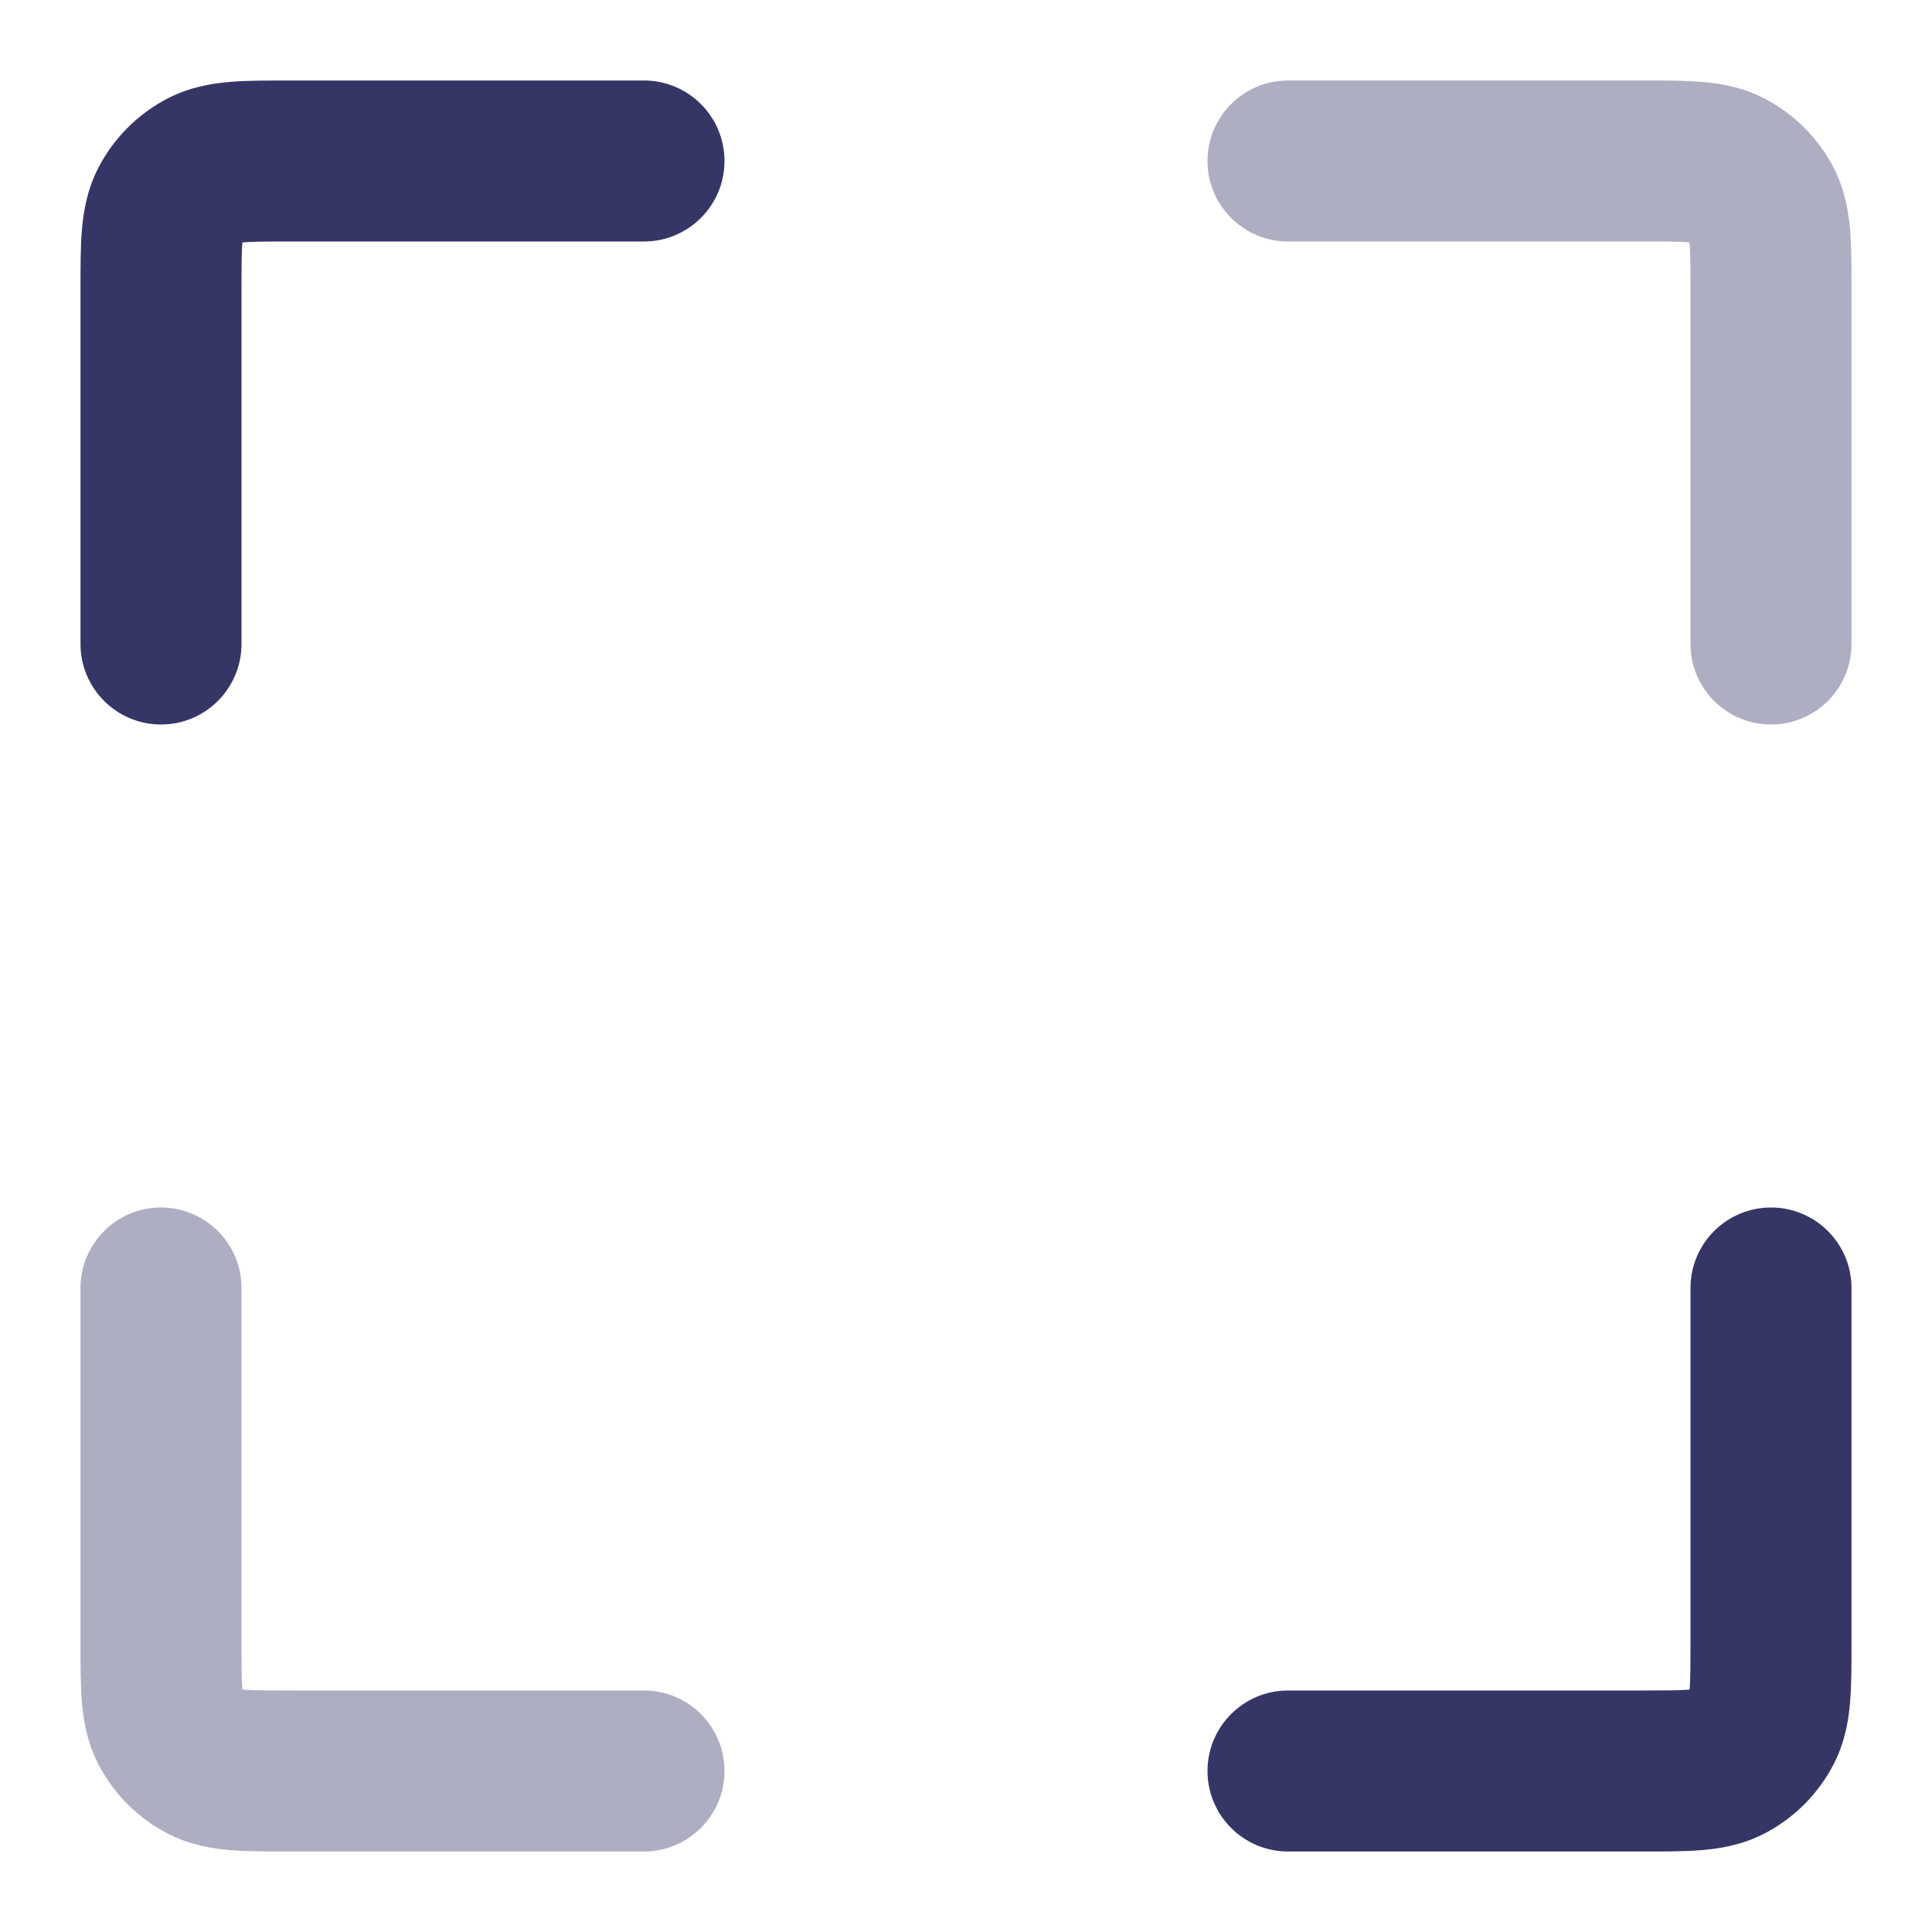 <svg width="24" height="24" viewBox="0 0 24 24" fill="none" xmlns="http://www.w3.org/2000/svg">
<g opacity="0.4">
<path d="M20.975 3.01C20.859 3.001 20.697 3 20.4 3H16C15.448 3 15 2.552 15 2C15 1.448 15.448 1 16 1L20.432 1C20.684 1 20.93 1 21.138 1.017C21.367 1.036 21.637 1.08 21.908 1.218C22.284 1.41 22.59 1.716 22.782 2.092C22.92 2.363 22.964 2.633 22.983 2.862C23 3.07 23 3.316 23 3.568L23 8C23 8.552 22.552 9 22 9C21.448 9 21 8.552 21 8V3.6C21 3.303 20.999 3.141 20.99 3.025C20.989 3.02 20.989 3.016 20.988 3.011C20.984 3.011 20.98 3.011 20.975 3.01Z" fill="#353566"/>
<path d="M2 15C2.552 15 3 15.448 3 16V20.4C3 20.697 3.001 20.859 3.01 20.975C3.011 20.98 3.011 20.984 3.011 20.988C3.016 20.989 3.02 20.989 3.025 20.99C3.141 20.999 3.303 21 3.6 21H8C8.552 21 9 21.448 9 22C9 22.552 8.552 23 8 23L3.568 23C3.316 23 3.07 23 2.862 22.983C2.633 22.964 2.363 22.92 2.092 22.782C1.716 22.59 1.41 22.284 1.218 21.908C1.08 21.637 1.036 21.367 1.017 21.138C1 20.93 1 20.684 1 20.432L1 16C1 15.448 1.448 15 2 15Z" fill="#353566"/>
</g>
<path d="M3.568 1C3.579 1 3.589 1 3.6 1H8C8.552 1 9 1.448 9 2C9 2.552 8.552 3 8 3H3.6C3.303 3 3.141 3.001 3.025 3.01C3.02 3.011 3.016 3.011 3.011 3.011C3.011 3.016 3.011 3.02 3.01 3.025C3.001 3.141 3 3.303 3 3.6V8C3 8.552 2.552 9 2 9C1.448 9 1 8.552 1 8V3.6C1 3.589 1 3.579 1 3.568C1 3.316 1 3.07 1.017 2.862C1.036 2.633 1.08 2.363 1.218 2.092C1.41 1.716 1.716 1.41 2.092 1.218C2.363 1.08 2.633 1.036 2.862 1.017C3.07 1 3.316 1 3.568 1Z" fill="#353566"/>
<path d="M22 15C22.552 15 23 15.448 23 16L23 20.432C23 20.684 23 20.93 22.983 21.138C22.964 21.367 22.92 21.637 22.782 21.908C22.59 22.284 22.284 22.59 21.908 22.782C21.637 22.92 21.367 22.964 21.138 22.983C20.93 23 20.684 23 20.432 23L16 23C15.448 23 15 22.552 15 22C15 21.448 15.448 21 16 21H20.4C20.697 21 20.859 20.999 20.975 20.99C20.98 20.989 20.984 20.989 20.989 20.988C20.989 20.984 20.989 20.98 20.99 20.975C20.999 20.859 21 20.697 21 20.4V16C21 15.448 21.448 15 22 15Z" fill="#353566"/>
</svg>

